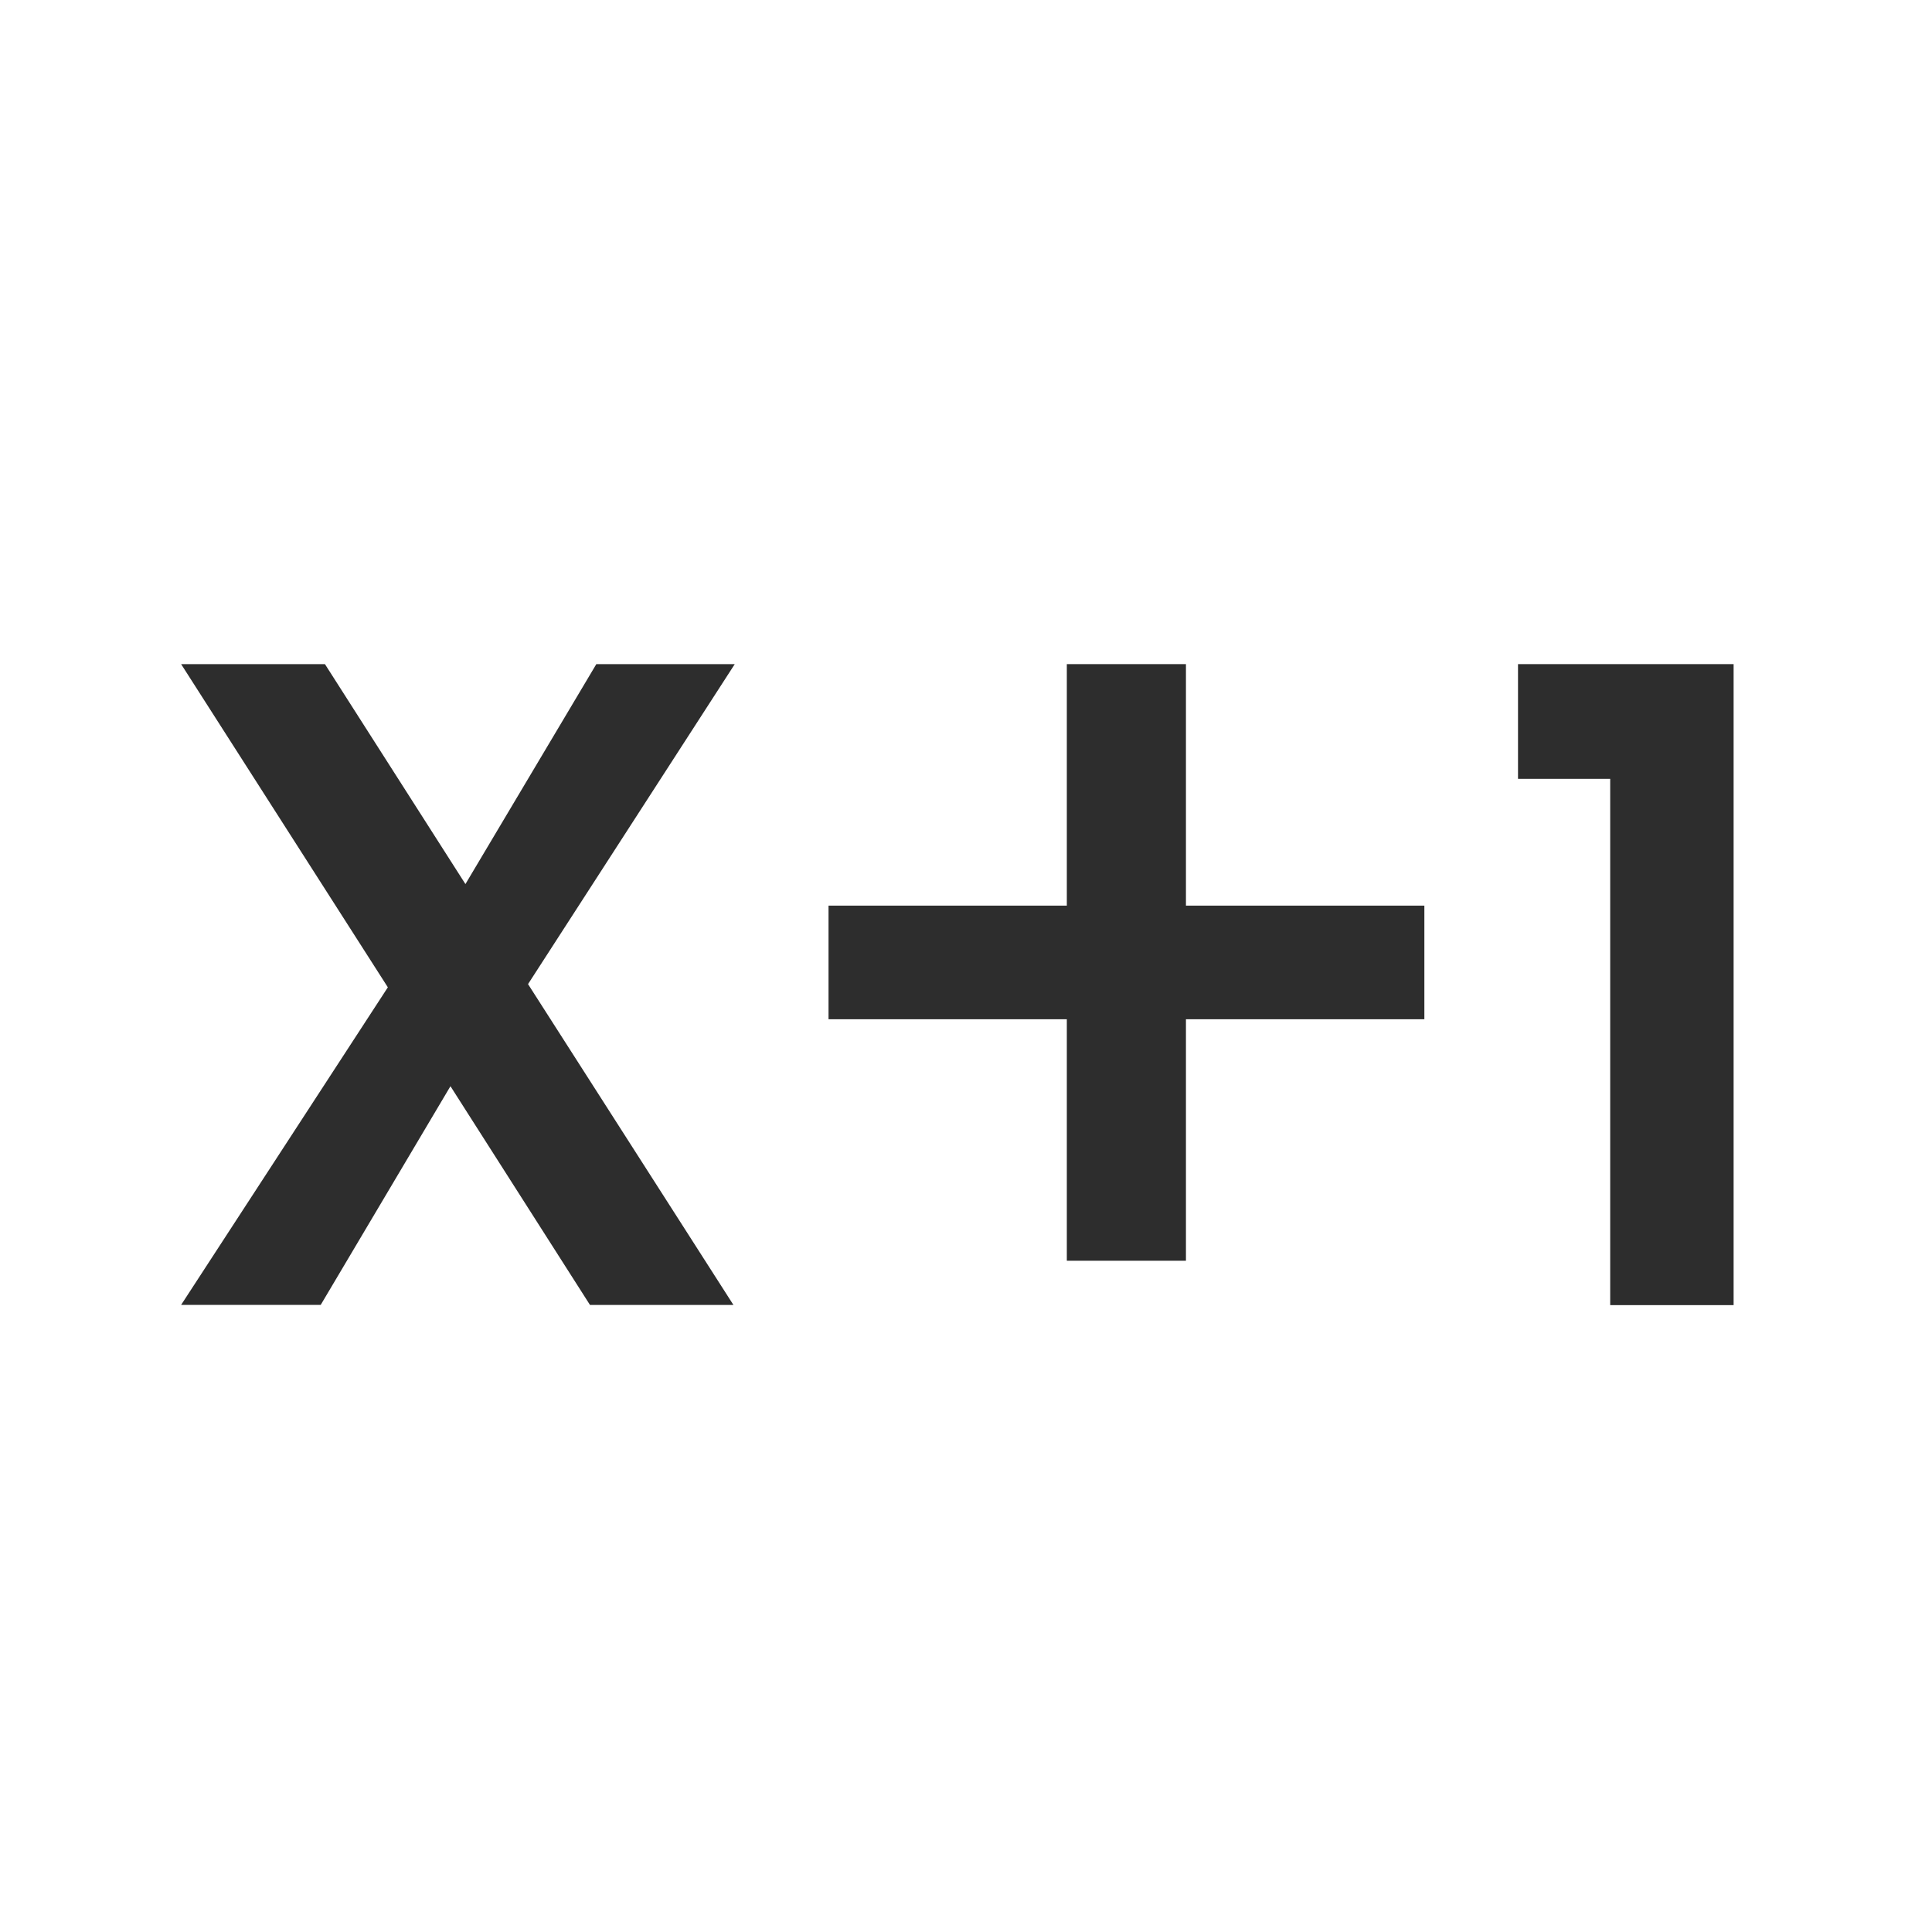 <svg xmlns="http://www.w3.org/2000/svg" width="32" height="32" viewBox="0 0 32 32">
  <g id="Group_6221" data-name="Group 6221" transform="translate(-378 -5834)">
    <rect id="Rectangle_261" data-name="Rectangle 261" width="32" height="32" transform="translate(378 5834)" fill="rgba(255,255,255,0)"/>
    <g id="Group_6219" data-name="Group 6219" transform="translate(381 5845)">
      <path id="Path_5690" data-name="Path 5690" d="M6.877,0,4.709,3.643,2.382,0H0L3.424,5.353,0,10.613H2.312L4.461,6.991l2.311,3.623H9.148L5.746,5.3,9.17,0Z" fill="#2D2D2D"/>
      <path id="Path_5691" data-name="Path 5691" d="M10.855,0V4H6.908V5.882h3.947v4h1.973v-4h3.949V4H12.828V0Z" transform="translate(3.815)" fill="#2D2D2D"/>
      <path id="Path_5692" data-name="Path 5692" d="M14.266,0V1.9h1.527v8.717h2.044V0Z" transform="translate(7.877)" fill="#2D2D2D"/>
    </g>
  </g>
</svg>
